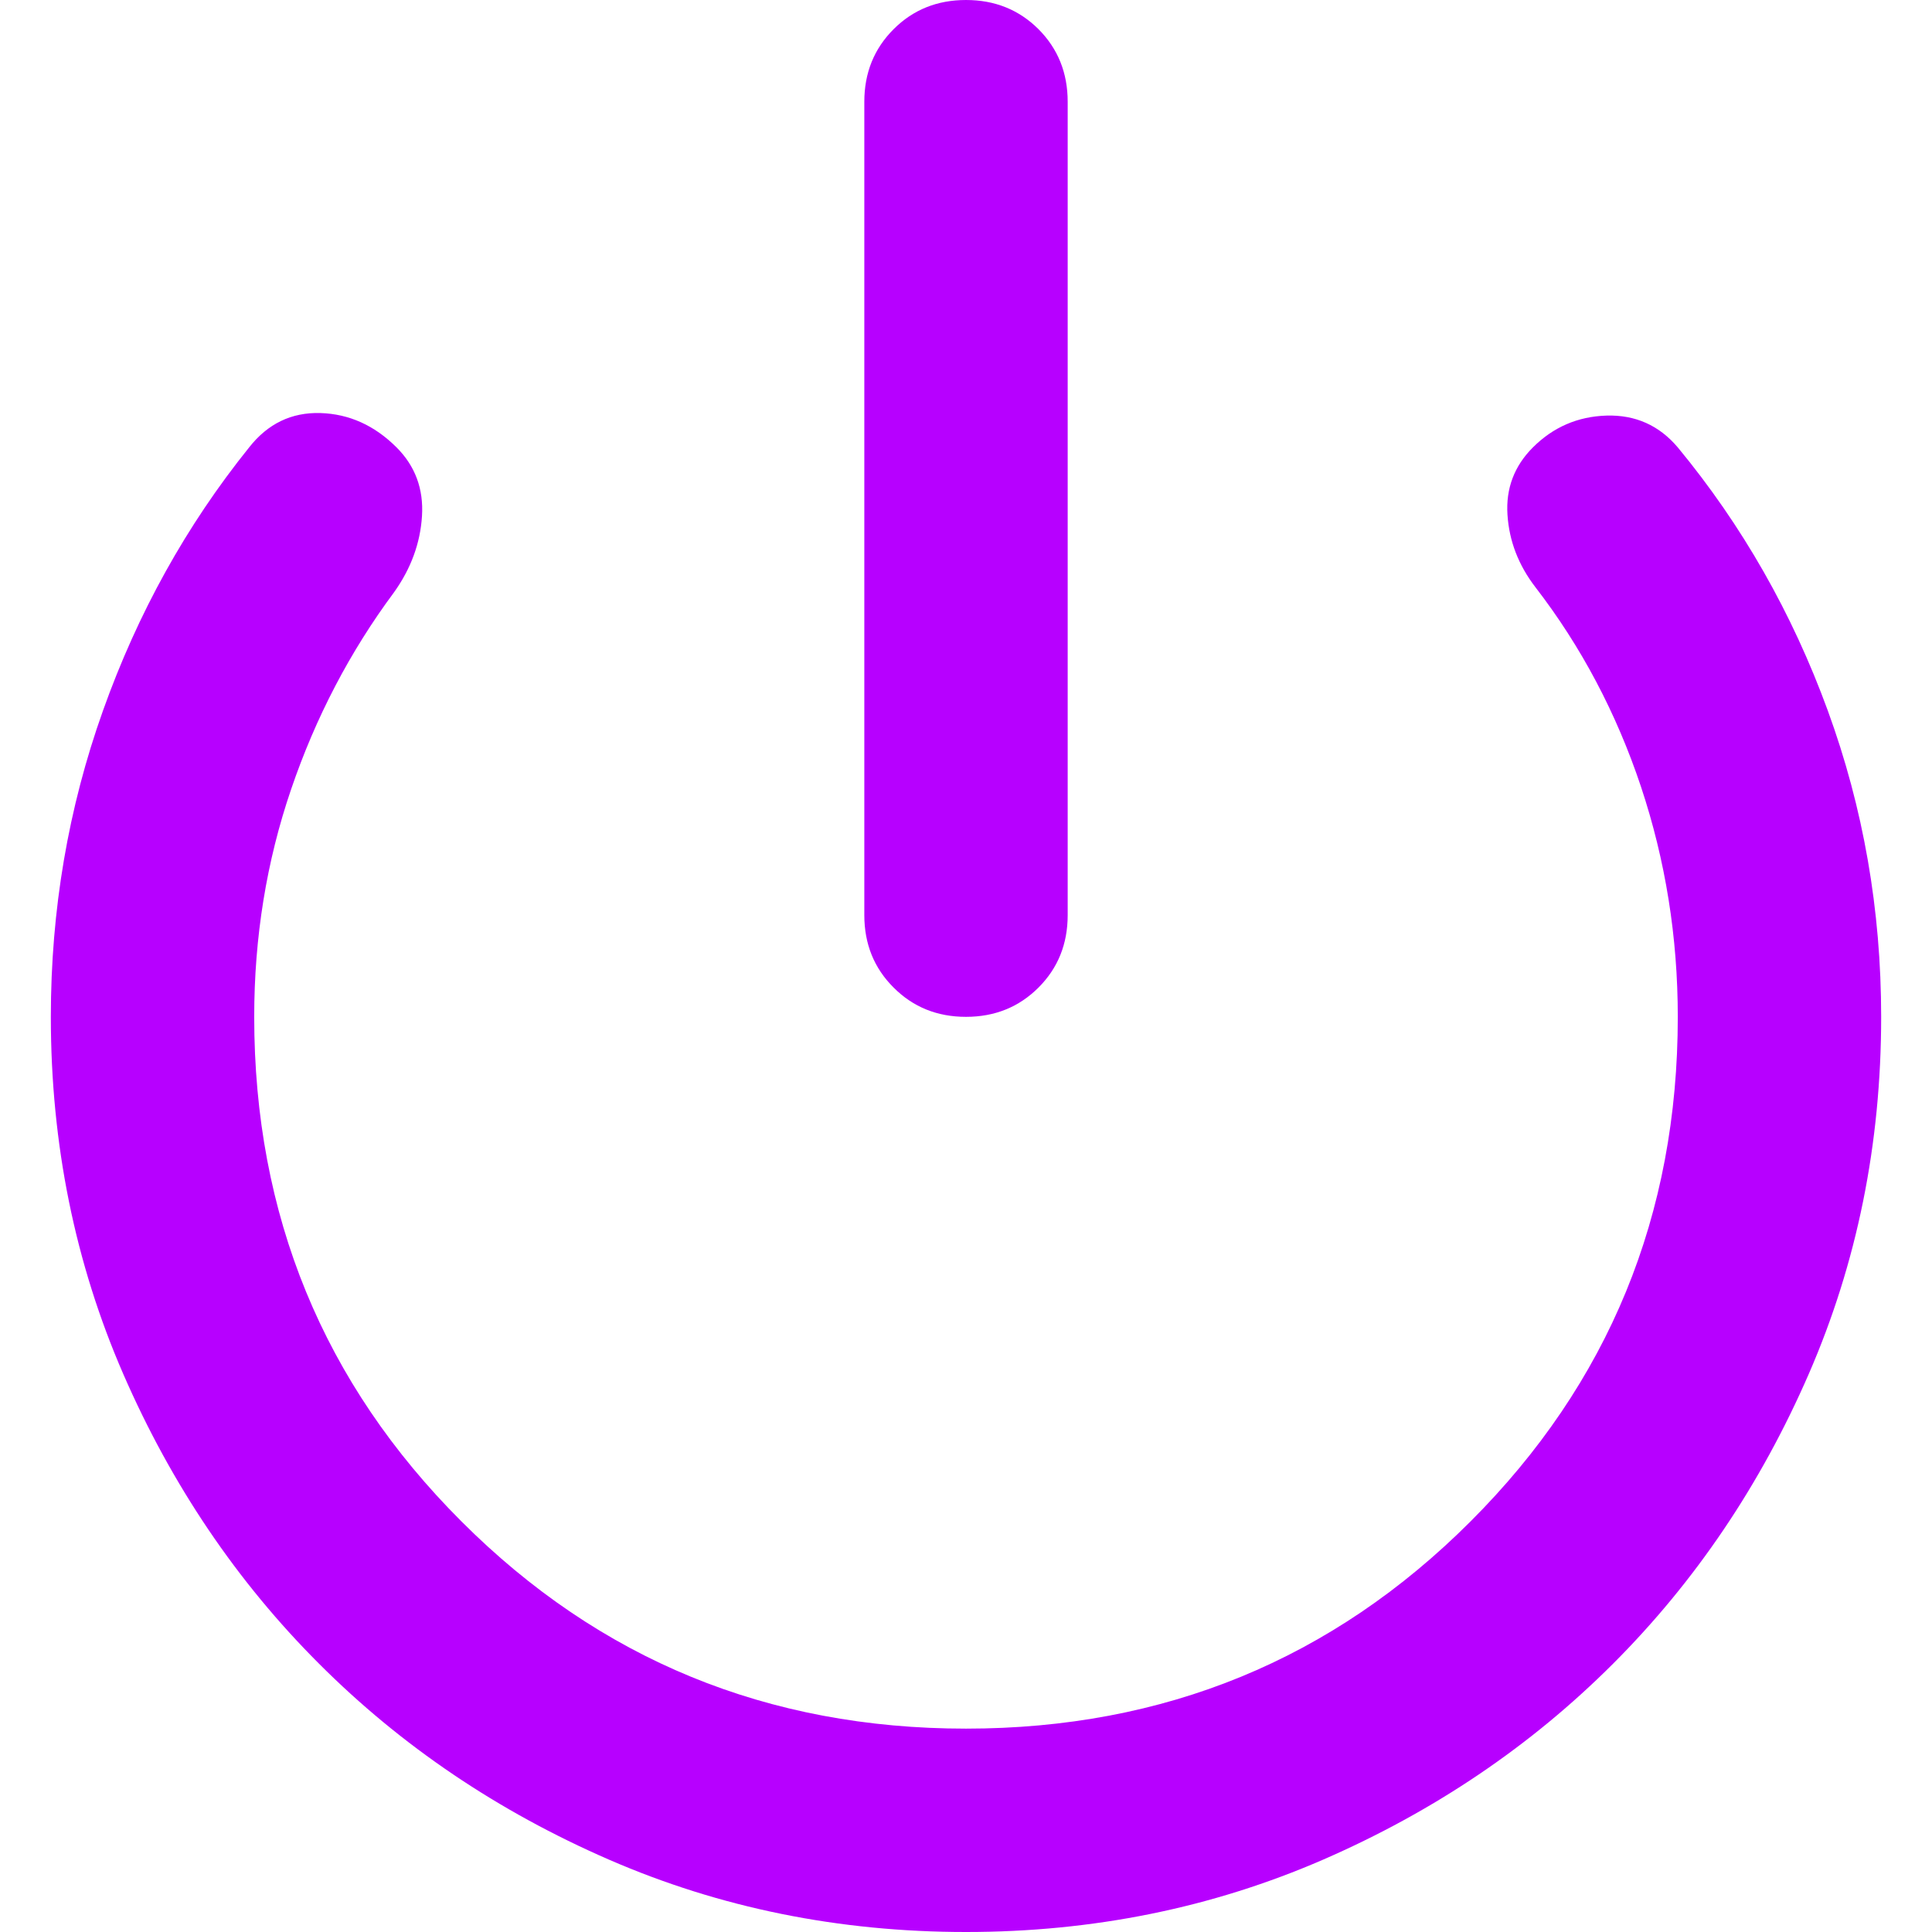 <svg version="1.1" xmlns="http://www.w3.org/2000/svg" xmlns:xlink="http://www.w3.org/1999/xlink" width="1024" height="1024" viewBox="0,0,256,256"><g fill="#b700ff" fill-rule="nonzero" stroke="none" stroke-width="1" stroke-linecap="butt" stroke-linejoin="miter" stroke-miterlimit="10" stroke-dasharray="" stroke-dashoffset="0" font-family="none" font-weight="none" font-size="none" text-anchor="none" style="mix-blend-mode: normal"><g transform="scale(0.25,0.25)"><g id="icomoon-ignore" font-family="Inter, apple-system, BlinkMacSystemFont, &quot;Helvetica Neue&quot;, &quot;Segoe UI&quot;, &quot;Fira Sans&quot;, Roboto, Oxygen, Ubuntu, &quot;Droid Sans&quot;, Arial, sans-serif" font-weight="400" font-size="16" text-anchor="start"></g><path d="M512,538.947c-15.27,0 -28.061,-5.174 -38.372,-15.522c-10.348,-10.311 -15.522,-23.104 -15.522,-38.372v-431.159c0,-15.27 5.174,-28.079 15.522,-38.427c10.311,-10.312 23.102,-15.467 38.372,-15.467c15.27,0 28.079,5.156 38.427,15.467c10.311,10.348 15.467,23.156 15.467,38.427v431.159c0,15.268 -5.156,28.061 -15.467,38.372c-10.348,10.348 -23.156,15.522 -38.427,15.522zM512,1024c-67.369,0 -130.463,-12.789 -189.279,-38.372c-58.853,-25.618 -110.051,-60.219 -153.6,-103.801c-43.583,-43.549 -78.182,-94.747 -103.8,-153.6c-25.581,-58.816 -38.374,-121.91 -38.374,-189.279c0,-56.59 9.216,-110.701 27.648,-162.331c18.397,-51.667 44.212,-98.159 77.447,-139.481c9.879,-12.575 22.458,-18.647 37.726,-18.215c15.27,0.466 28.743,6.537 40.421,18.215c9.882,9.882 14.373,22.007 13.475,36.38c-0.901,14.371 -5.838,27.846 -14.821,40.421c-23.355,31.439 -41.536,66.236 -54.543,104.394c-13.043,38.194 -19.563,78.4 -19.563,120.617c0,105.095 36.61,194.236 109.837,267.426c73.19,73.227 162.331,109.837 267.426,109.837c105.095,0 194.236,-36.61 267.426,-109.837c73.227,-73.19 109.837,-162.331 109.837,-267.426c0,-42.216 -6.504,-82.873 -19.508,-121.964c-13.043,-39.056 -31.69,-74.303 -55.943,-105.742c-8.985,-11.678 -13.923,-24.485 -14.821,-38.427c-0.901,-13.905 3.591,-25.797 13.473,-35.679c10.78,-10.777 23.803,-16.401 39.073,-16.867c15.27,-0.432 27.846,5.189 37.726,16.867c34.134,41.322 60.633,87.814 79.497,139.481c18.861,51.63 28.293,105.742 28.293,162.331c0,67.369 -12.789,130.463 -38.372,189.279c-25.618,58.853 -60.201,110.051 -103.747,153.6c-43.585,43.583 -94.784,78.183 -153.603,103.801c-58.853,25.583 -121.962,38.372 -189.331,38.372z"></path></g></g></svg>